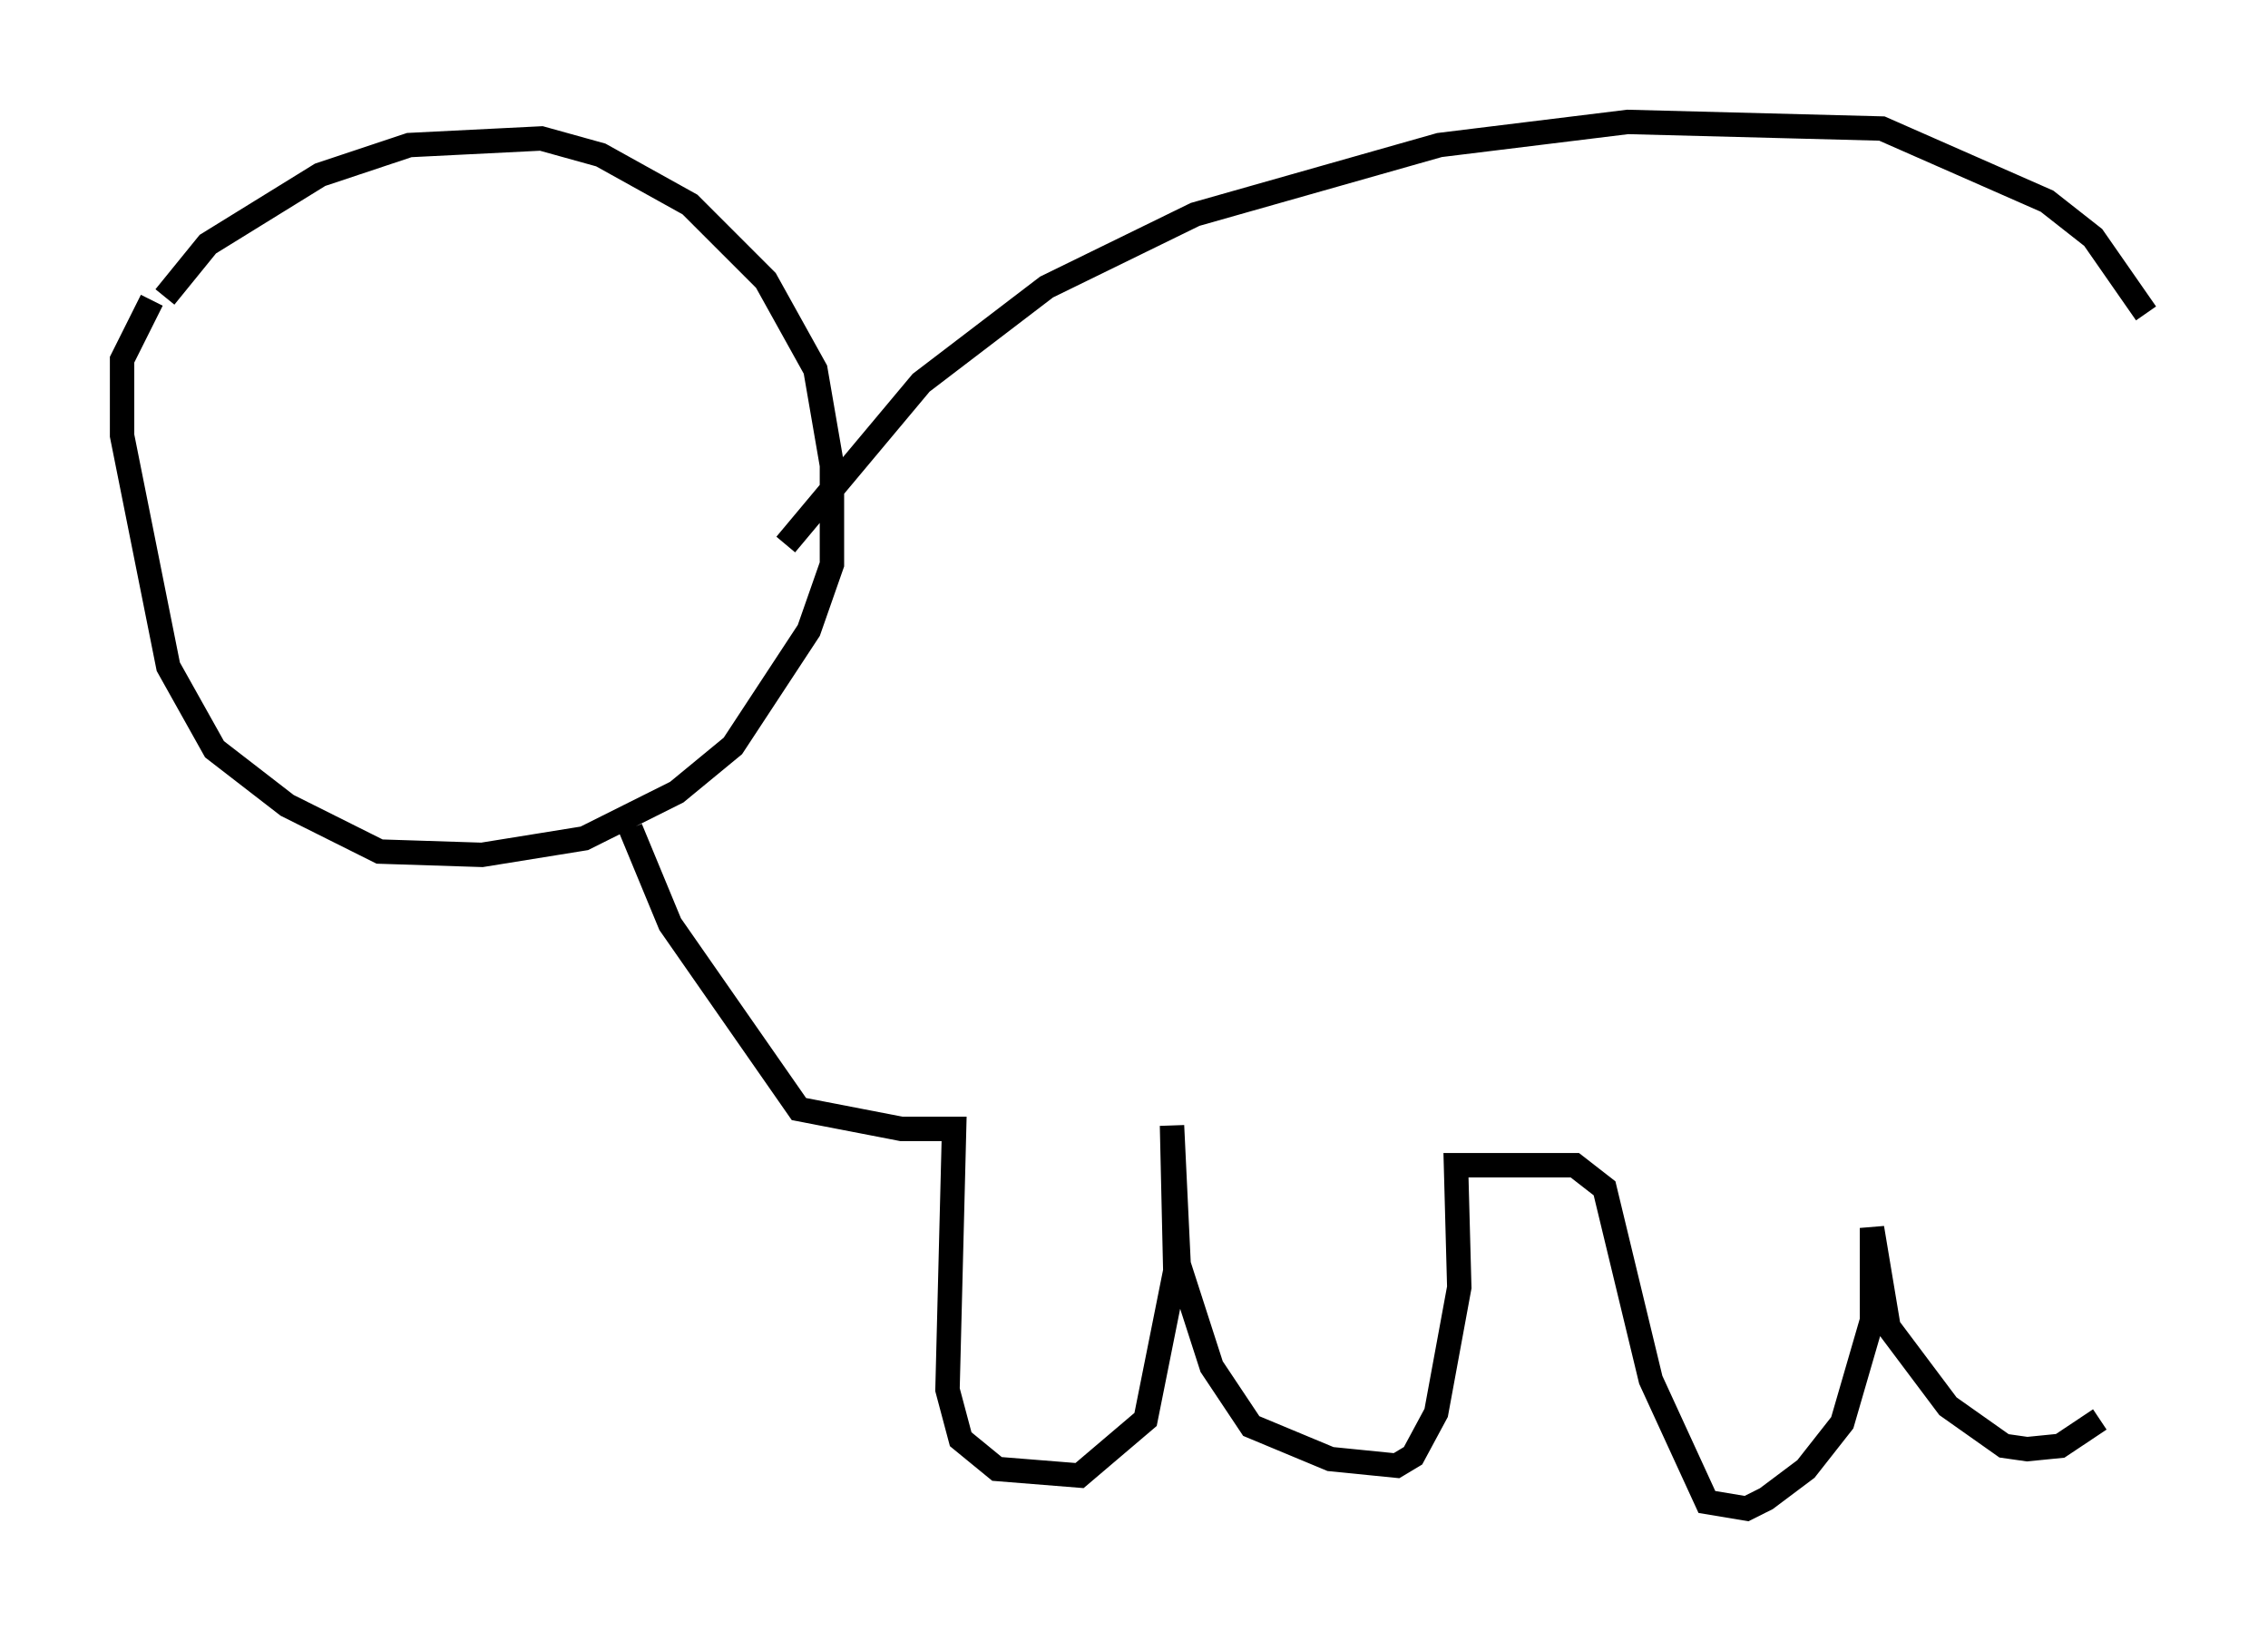 <?xml version="1.0" encoding="utf-8" ?>
<svg baseProfile="full" height="66.833" version="1.1" width="92.949" xmlns="http://www.w3.org/2000/svg" xmlns:ev="http://www.w3.org/2001/xml-events" xmlns:xlink="http://www.w3.org/1999/xlink"><defs /><rect fill="white" height="66.833" width="92.949" x="0" y="0" /><path d="M6.488, 13.254 m0.271, -1.083 l1.759, -2.165 4.601, -2.842 l3.654, -1.218 5.413, -0.271 l2.436, 0.677 3.654, 2.03 l3.112, 3.112 2.03, 3.654 l0.677, 3.924 0.0, 4.059 l-0.947, 2.706 -3.112, 4.736 l-2.3, 1.894 -3.789, 1.894 l-4.195, 0.677 -4.195, -0.135 l-3.789, -1.894 -2.977, -2.3 l-1.894, -3.383 -1.894, -9.472 l0.0, -3.112 1.218, -2.436 m25.981, 10.013 l5.548, -6.631 5.142, -3.924 l6.089, -2.977 10.013, -2.842 l7.713, -0.947 10.419, 0.271 l6.766, 2.977 1.894, 1.488 l2.165, 3.112 m-62.11, 21.109 l1.624, 3.924 5.277, 7.578 l4.195, 0.812 2.165, 0.0 l-0.271, 10.69 0.541, 2.03 l1.488, 1.218 3.383, 0.271 l2.706, -2.3 1.218, -6.089 l-0.135, -5.954 0.271, 5.683 l1.353, 4.195 1.624, 2.436 l3.248, 1.353 2.706, 0.271 l0.677, -0.406 0.947, -1.759 l0.947, -5.142 -0.135, -5.007 l4.871, 0.0 1.218, 0.947 l1.894, 7.848 2.3, 5.007 l1.624, 0.271 0.812, -0.406 l1.624, -1.218 1.488, -1.894 l1.218, -4.195 0.0, -3.789 l0.677, 4.059 2.436, 3.248 l2.3, 1.624 0.947, 0.135 l1.353, -0.135 1.624, -1.083 " fill="none" stroke="black" stroke-width="1" /></svg>